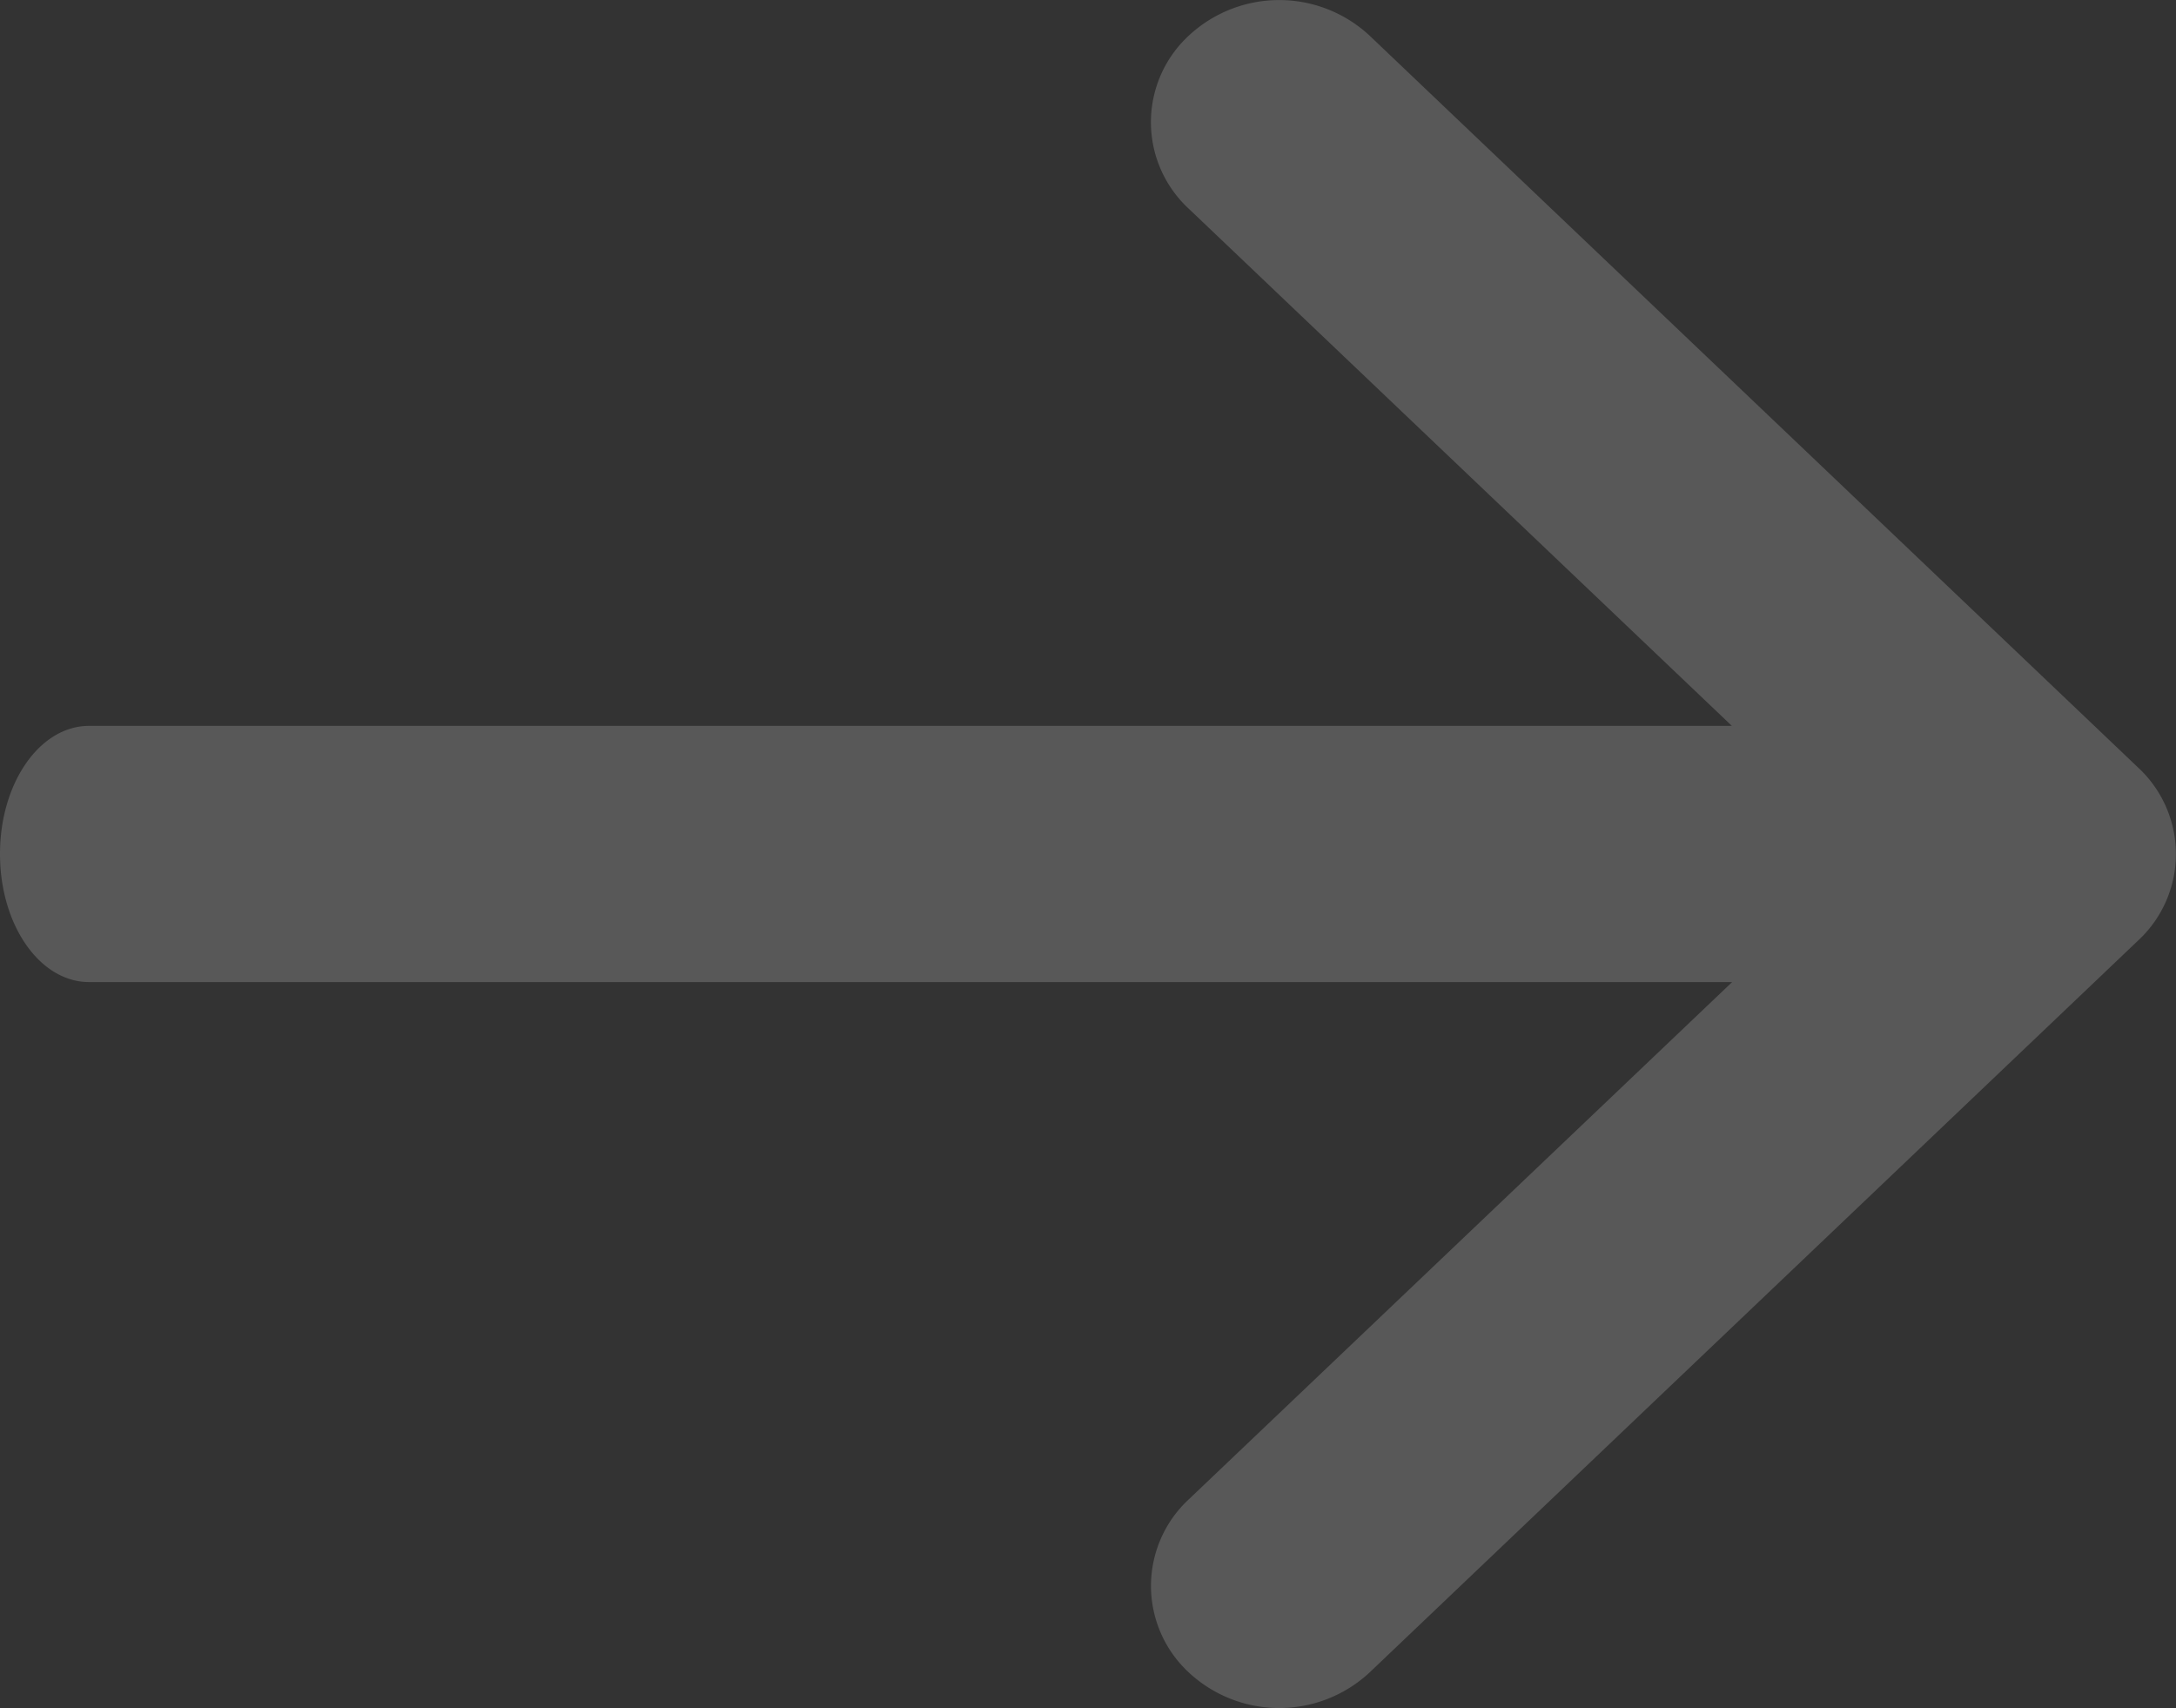 <svg xmlns="http://www.w3.org/2000/svg" width="15.291" height="12.001" viewBox="0 0 15.291 12.001">
  <rect x="0" y="0" width="15.291" height="12.001" fill="#333333" stroke="none"/>
  <path id="Union_60" data-name="Union 60" d="M8.352.252h0a.828.828,0,0,0,0,1.213L12.17,5.1H.626C.28,5.1,0,5.5,0,6s.28.9.626.9H12.172l-3.82,3.636a.829.829,0,0,0,0,1.213.932.932,0,0,0,1.274,0l5.4-5.142a.828.828,0,0,0,0-1.213L9.626.252a.932.932,0,0,0-1.274,0Z" fill="#efefef" opacity="0.2"/>
</svg>
